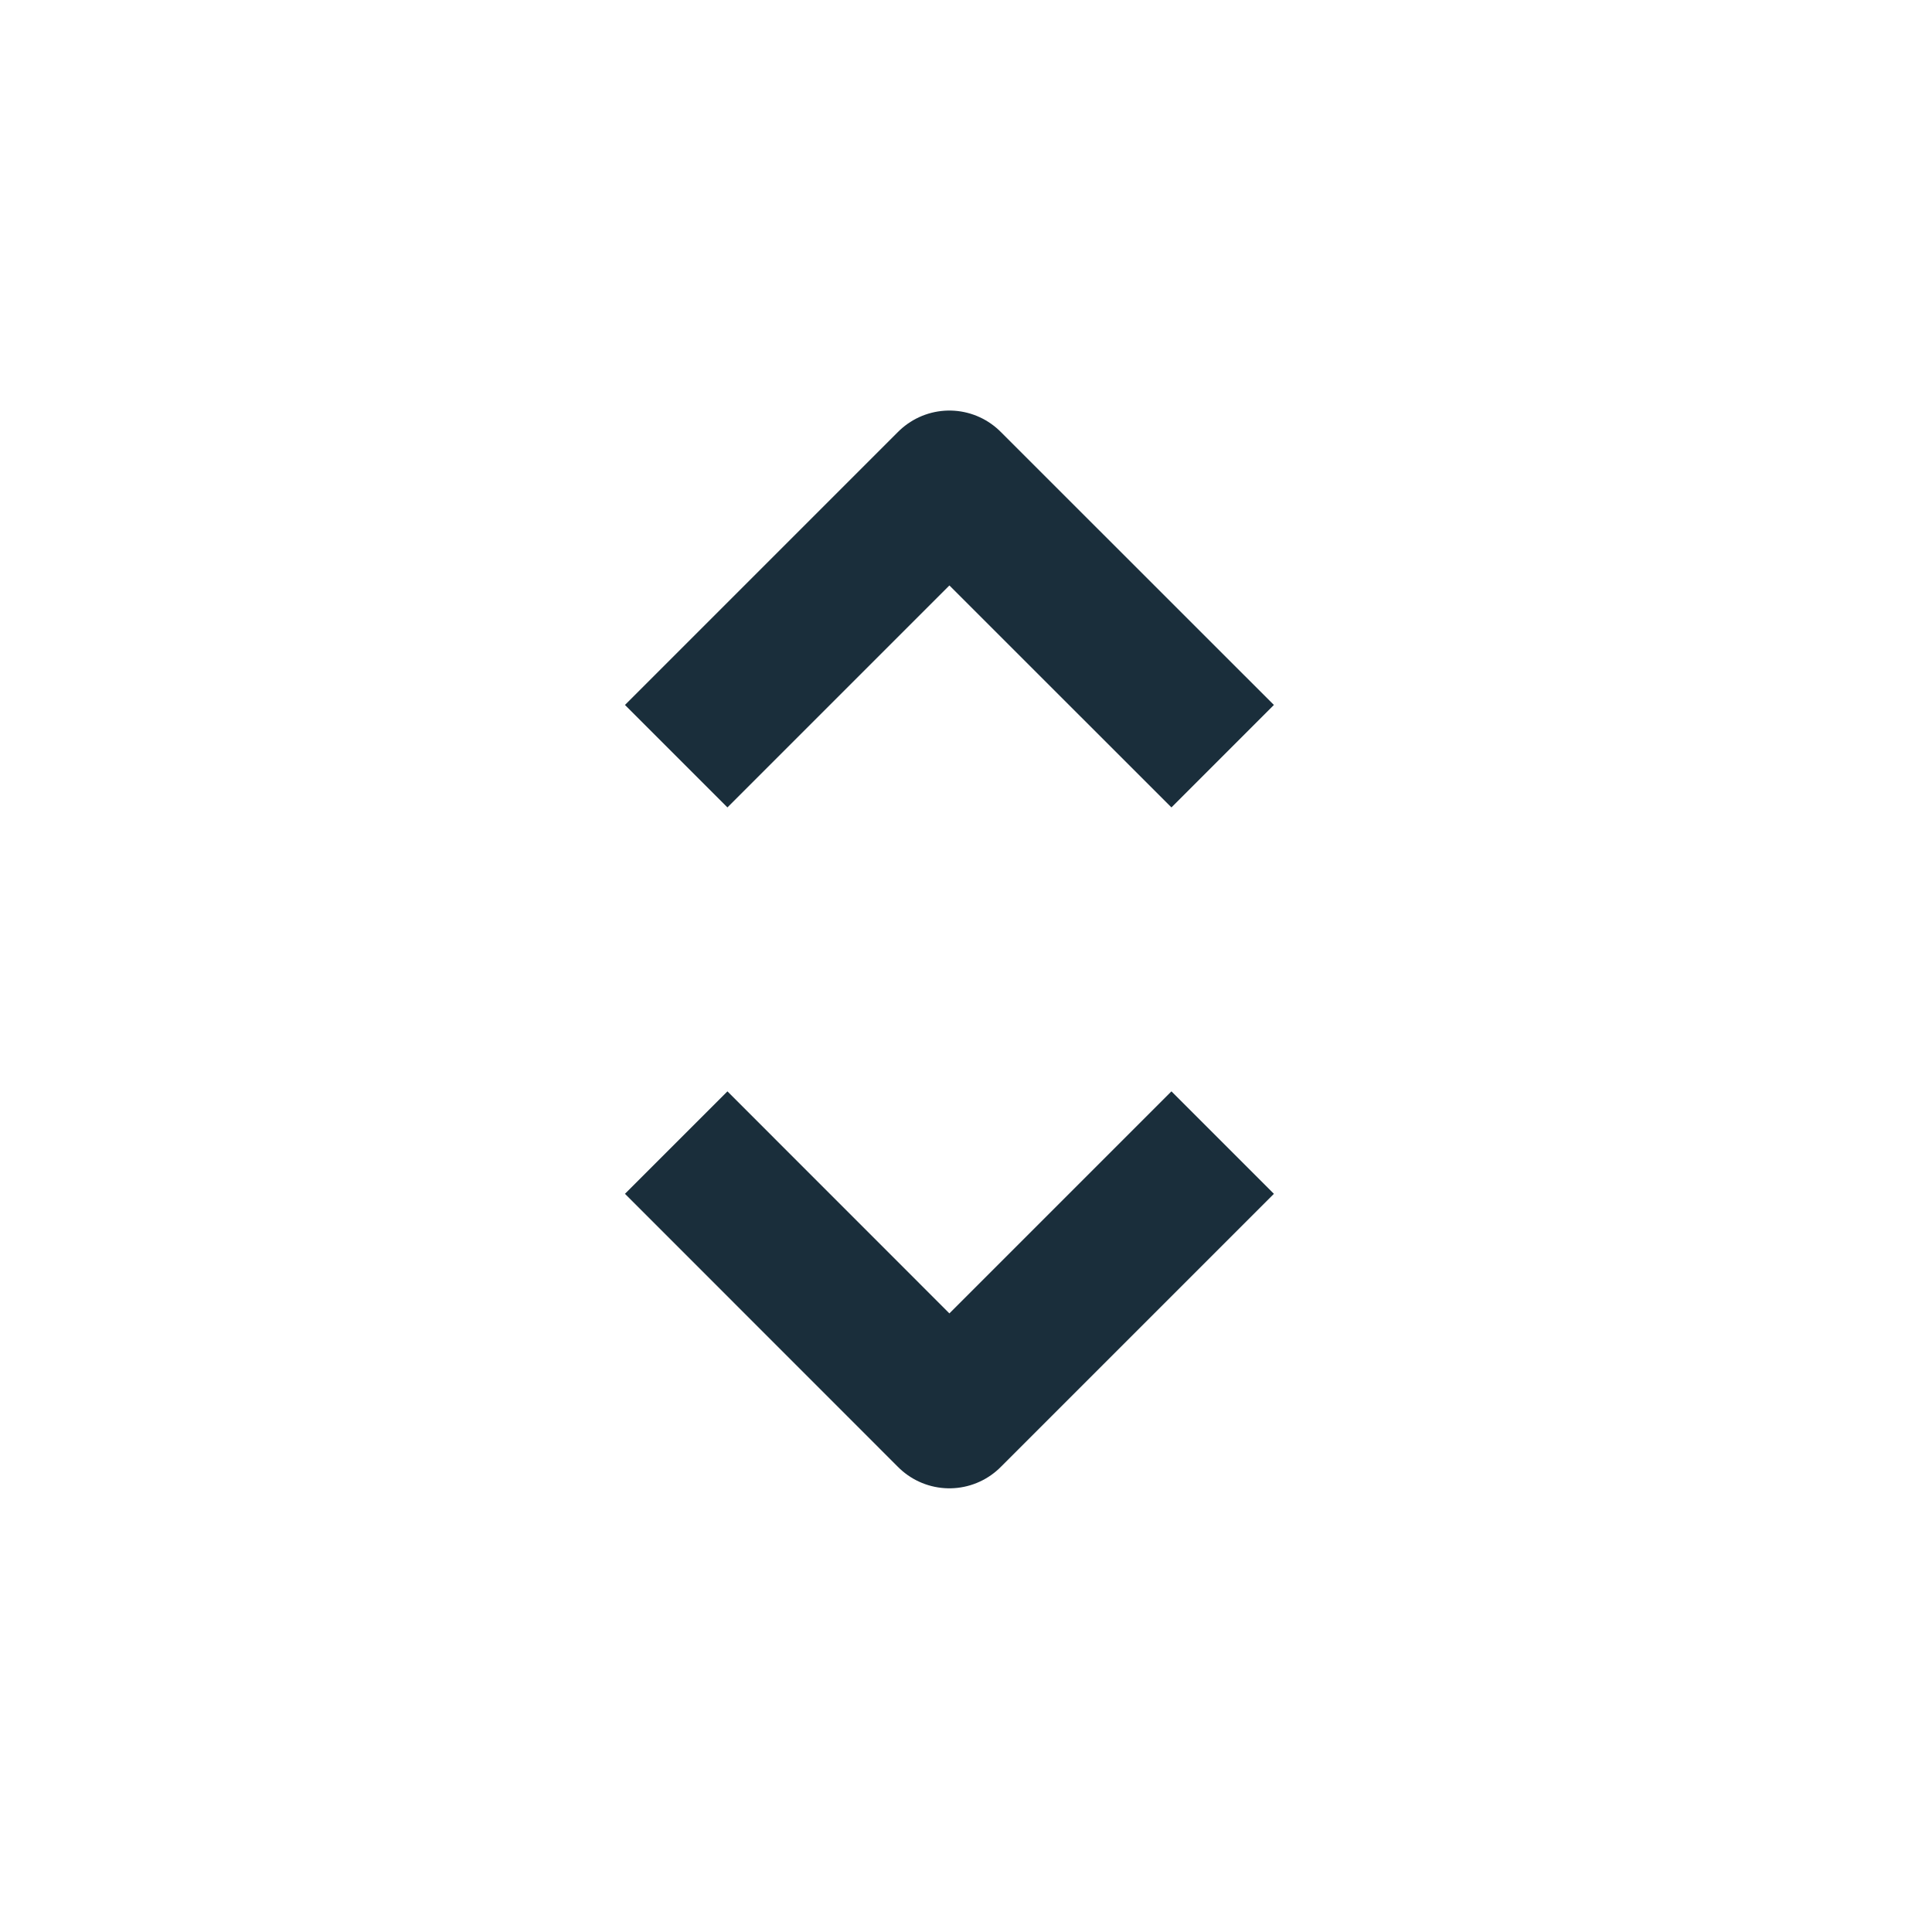 <svg width="20" height="20" viewBox="0 0 20 20" xmlns="http://www.w3.org/2000/svg"><title>double chevron</title><g stroke-width="1.5" stroke="#1A2E3B" fill="none" fill-rule="evenodd" stroke-linejoin="round"><path d="M7 11.828l2.828 2.829 2.829-2.829M12.657 7.828L9.828 5 7 7.828"/></g></svg>